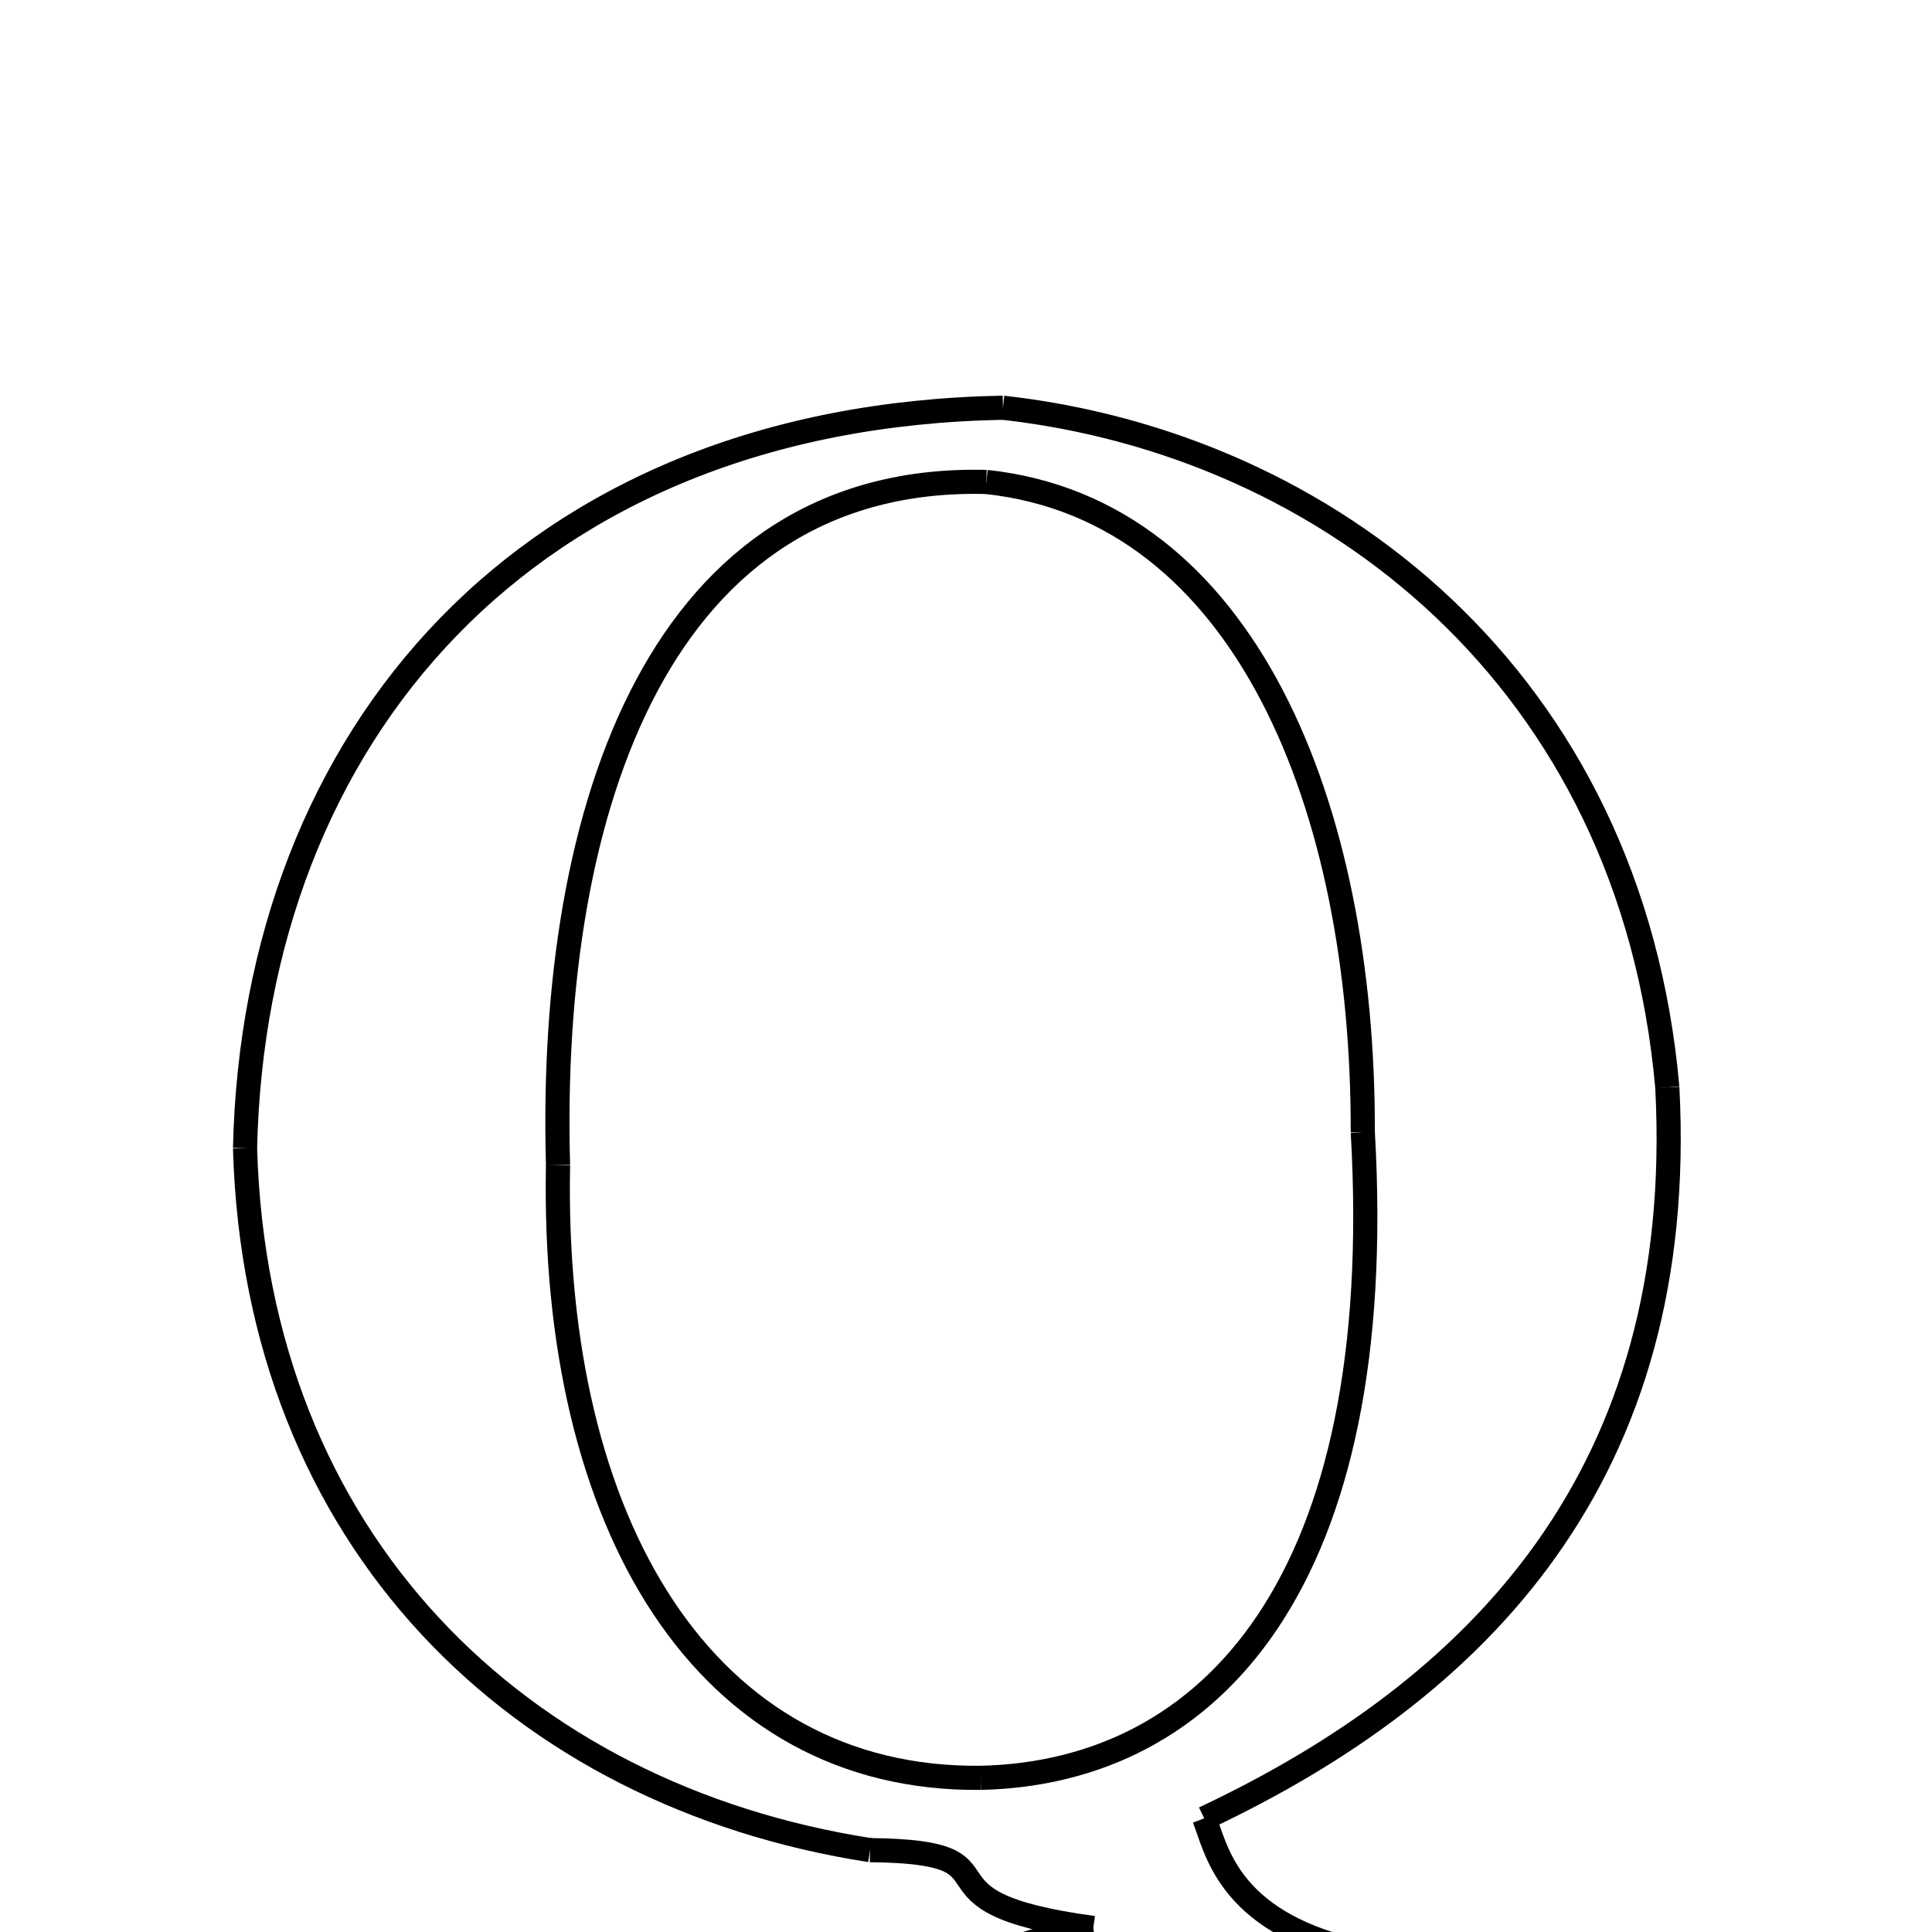 <svg xmlns="http://www.w3.org/2000/svg" xmlns:xlink="http://www.w3.org/1999/xlink" width="50px" height="50px" viewBox="0 0 24 24">
<style type="text/css">
.pen {
	stroke-dashoffset: 0;
	animation-duration: 10s;
	animation-iteration-count: 1;
	animation-timing-function: ease;
}
.path00 {
		stroke-dasharray: 25;
		animation-name: dash00 
}
@keyframes dash00 {
	0.0% {
		stroke-dashoffset: 25;
	}
	10.497% {
		stroke-dashoffset: 0;
	}
}
.path01 {
		stroke-dasharray: 23;
		animation-name: dash01 
}
@keyframes dash01 {
	0%, 10.497% {
		stroke-dashoffset: 23;
	}
	19.912% {
		stroke-dashoffset: 0;
	}
}
.path02 {
		stroke-dasharray: 5;
		animation-name: dash02 
}
@keyframes dash02 {
	0%, 19.912% {
		stroke-dashoffset: 5;
	}
	22.056% {
		stroke-dashoffset: 0;
	}
}
.path03 {
		stroke-dasharray: 6;
		animation-name: dash03 
}
@keyframes dash03 {
	0%, 22.056% {
		stroke-dashoffset: 6;
	}
	24.607% {
		stroke-dashoffset: 0;
	}
}
.path04 {
		stroke-dasharray: 2;
		animation-name: dash04 
}
@keyframes dash04 {
	0%, 24.607% {
		stroke-dashoffset: 2;
	}
	25.831% {
		stroke-dashoffset: 0;
	}
}
.path05 {
		stroke-dasharray: 7;
		animation-name: dash05 
}
@keyframes dash05 {
	0%, 25.831% {
		stroke-dashoffset: 7;
	}
	28.883% {
		stroke-dashoffset: 0;
	}
}
.path06 {
		stroke-dasharray: 9;
		animation-name: dash06 
}
@keyframes dash06 {
	0%, 28.883% {
		stroke-dashoffset: 9;
	}
	32.809% {
		stroke-dashoffset: 0;
	}
}
.path07 {
		stroke-dasharray: 7;
		animation-name: dash07 
}
@keyframes dash07 {
	0%, 32.809% {
		stroke-dashoffset: 7;
	}
	35.828% {
		stroke-dashoffset: 0;
	}
}
.path08 {
		stroke-dasharray: 1;
		animation-name: dash08 
}
@keyframes dash08 {
	0%, 35.828% {
		stroke-dashoffset: 1;
	}
	36.578% {
		stroke-dashoffset: 0;
	}
}
.path09 {
		stroke-dasharray: 9;
		animation-name: dash09 
}
@keyframes dash09 {
	0%, 36.578% {
		stroke-dashoffset: 9;
	}
	40.304% {
		stroke-dashoffset: 0;
	}
}
.path10 {
		stroke-dasharray: 6;
		animation-name: dash10 
}
@keyframes dash10 {
	0%, 40.304% {
		stroke-dashoffset: 6;
	}
	42.798% {
		stroke-dashoffset: 0;
	}
}
.path11 {
		stroke-dasharray: 25;
		animation-name: dash11 
}
@keyframes dash11 {
	0%, 42.798% {
		stroke-dashoffset: 25;
	}
	53.226% {
		stroke-dashoffset: 0;
	}
}
.path12 {
		stroke-dasharray: 29;
		animation-name: dash12 
}
@keyframes dash12 {
	0%, 53.226% {
		stroke-dashoffset: 29;
	}
	65.262% {
		stroke-dashoffset: 0;
	}
}
.path13 {
		stroke-dasharray: 22;
		animation-name: dash13 
}
@keyframes dash13 {
	0%, 65.262% {
		stroke-dashoffset: 22;
	}
	74.526% {
		stroke-dashoffset: 0;
	}
}
.path14 {
		stroke-dasharray: 20;
		animation-name: dash14 
}
@keyframes dash14 {
	0%, 74.526% {
		stroke-dashoffset: 20;
	}
	83.038% {
		stroke-dashoffset: 0;
	}
}
.path15 {
		stroke-dasharray: 21;
		animation-name: dash15 
}
@keyframes dash15 {
	0%, 83.038% {
		stroke-dashoffset: 21;
	}
	91.647% {
		stroke-dashoffset: 0;
	}
}
.path16 {
		stroke-dasharray: 20;
		animation-name: dash16 
}
@keyframes dash16 {
	0%, 91.647% {
		stroke-dashoffset: 20;
	}
	100.0% {
		stroke-dashoffset: 0;
	}
}
</style>
<path class="pen path00" d="M 12.459 5.065 C 16.491 5.515 20.263 8.428 20.712 13.508 " fill="none" stroke="black" stroke-width="0.3"></path>
<path class="pen path01" d="M 20.712 13.508 C 20.963 18.317 18.372 20.98 14.959 22.588 " fill="none" stroke="black" stroke-width="0.3"></path>
<path class="pen path02" d="M 14.959 22.588 C 15.105 22.938 15.23 23.853 16.815 24.229 " fill="none" stroke="black" stroke-width="0.3"></path>
<path class="pen path03" d="M 16.815 24.229 C 17.783 25.338 18.484 25.86 19.145 26.288 " fill="none" stroke="black" stroke-width="0.3"></path>
<path class="pen path04" d="M 19.145 26.288 L 20.194 27.356 " fill="none" stroke="black" stroke-width="0.3"></path>
<path class="pen path05" d="M 20.194 27.356 L 16.536 28.106 " fill="none" stroke="black" stroke-width="0.3"></path>
<path class="pen path06" d="M 16.536 28.106 C 14.361 27.909 14.508 25.661 12.617 25.655 " fill="none" stroke="black" stroke-width="0.3"></path>
<path class="pen path07" d="M 12.617 25.655 C 11.572 25.652 10.656 25.949 9.07 26.589 " fill="none" stroke="black" stroke-width="0.3"></path>
<path class="pen path08" d="M 9.07 26.589 L 9.422 25.741 " fill="none" stroke="black" stroke-width="0.3"></path>
<path class="pen path09" d="M 9.422 25.741 C 10.579 25.475 11.556 24.27 13.581 23.95 " fill="none" stroke="black" stroke-width="0.3"></path>
<path class="pen path10" d="M 13.581 23.95 C 11.137 23.622 12.832 23.004 10.808 22.983 " fill="none" stroke="black" stroke-width="0.3"></path>
<path class="pen path11" d="M 10.808 22.983 C 6.451 22.305 3.184 19.146 3.044 14.264 " fill="none" stroke="black" stroke-width="0.3"></path>
<path class="pen path12" d="M 3.044 14.264 C 3.159 9.151 6.527 5.173 12.459 5.065 " fill="none" stroke="black" stroke-width="0.3"></path>
<path class="pen path13" d="M 12.253 5.987 C 8.221 5.885 6.807 10.01 6.932 14.472 " fill="none" stroke="black" stroke-width="0.3"></path>
<path class="pen path14" d="M 6.932 14.472 C 6.844 18.945 8.761 22.12 12.182 22.085 " fill="none" stroke="black" stroke-width="0.3"></path>
<path class="pen path15" d="M 12.182 22.085 C 15.05 22.02 17.251 19.634 16.929 14.064 " fill="none" stroke="black" stroke-width="0.3"></path>
<path class="pen path16" d="M 16.929 14.064 C 16.94 10.036 15.475 6.333 12.253 5.987 " fill="none" stroke="black" stroke-width="0.3"></path>
</svg>
